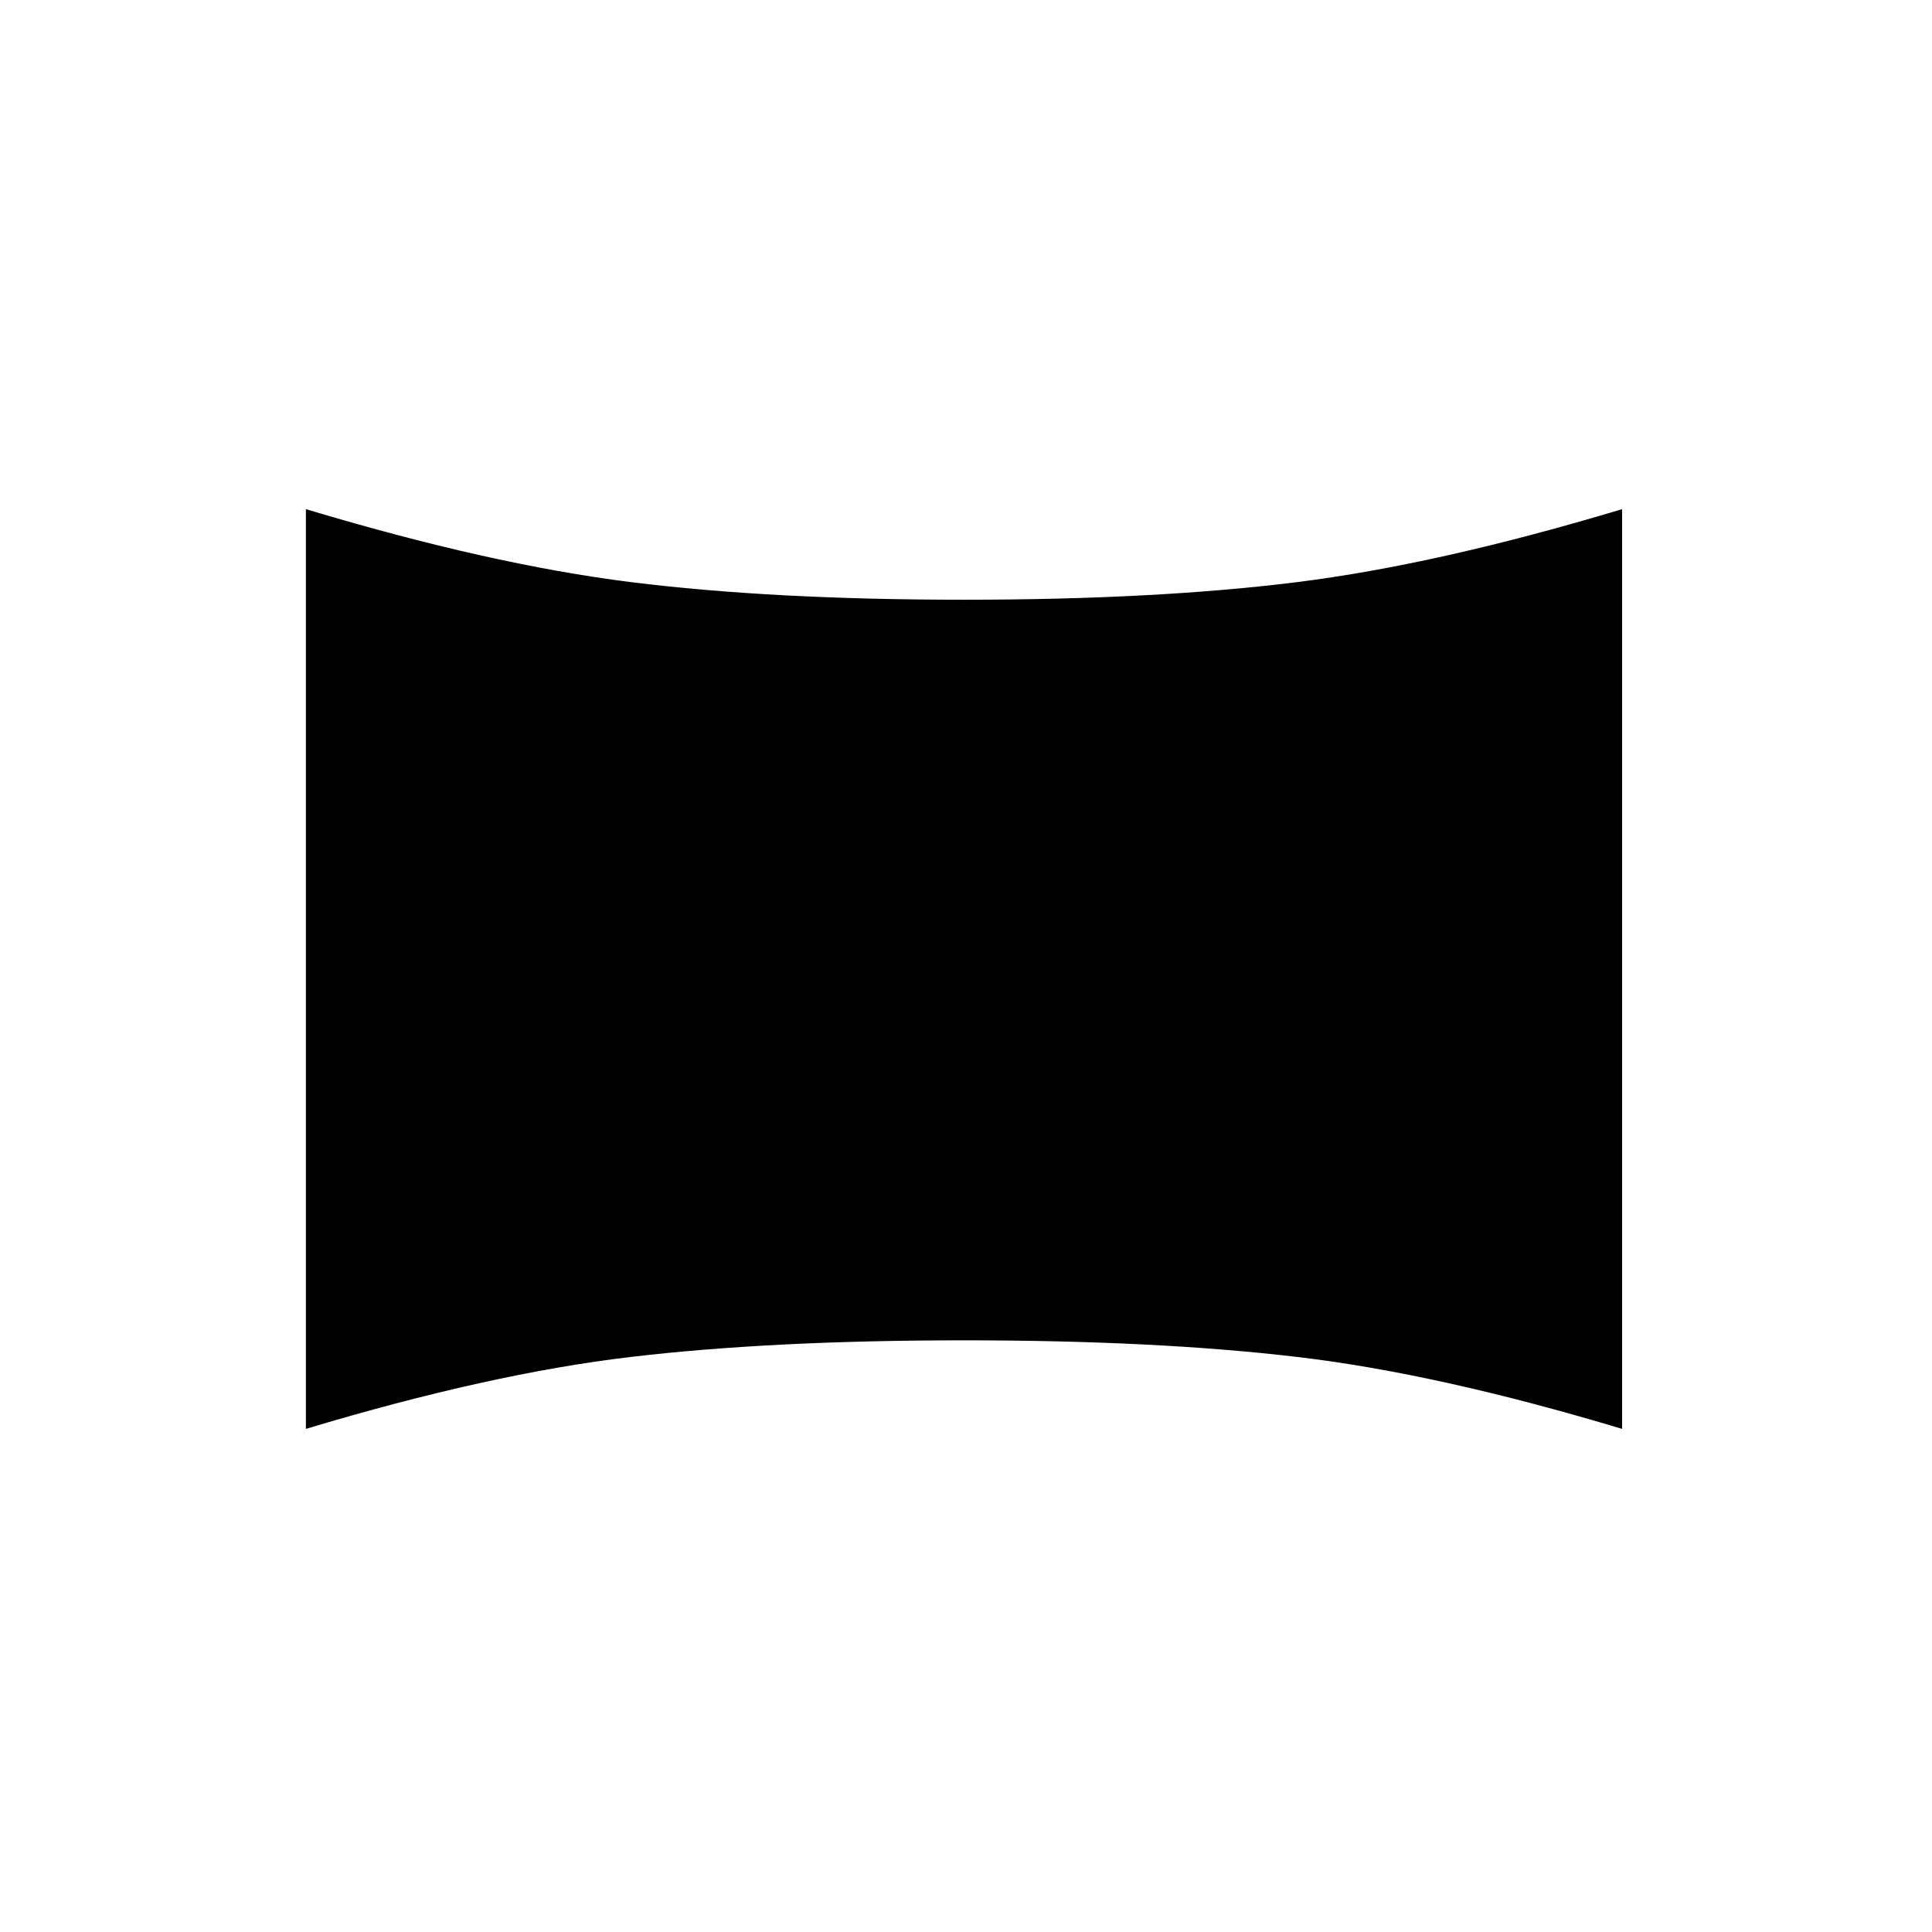 <svg xmlns="http://www.w3.org/2000/svg" height="20" viewBox="0 -960 960 960" width="20"><path d="M152-250v-457q91.5 27.5 161.5 36.25T479-662q95.5 0 165.5-8.75T806-707v457q-91.5-27.5-161.5-35.75T479-294q-95.5 0-165.5 8.25T152-250Z"/></svg>